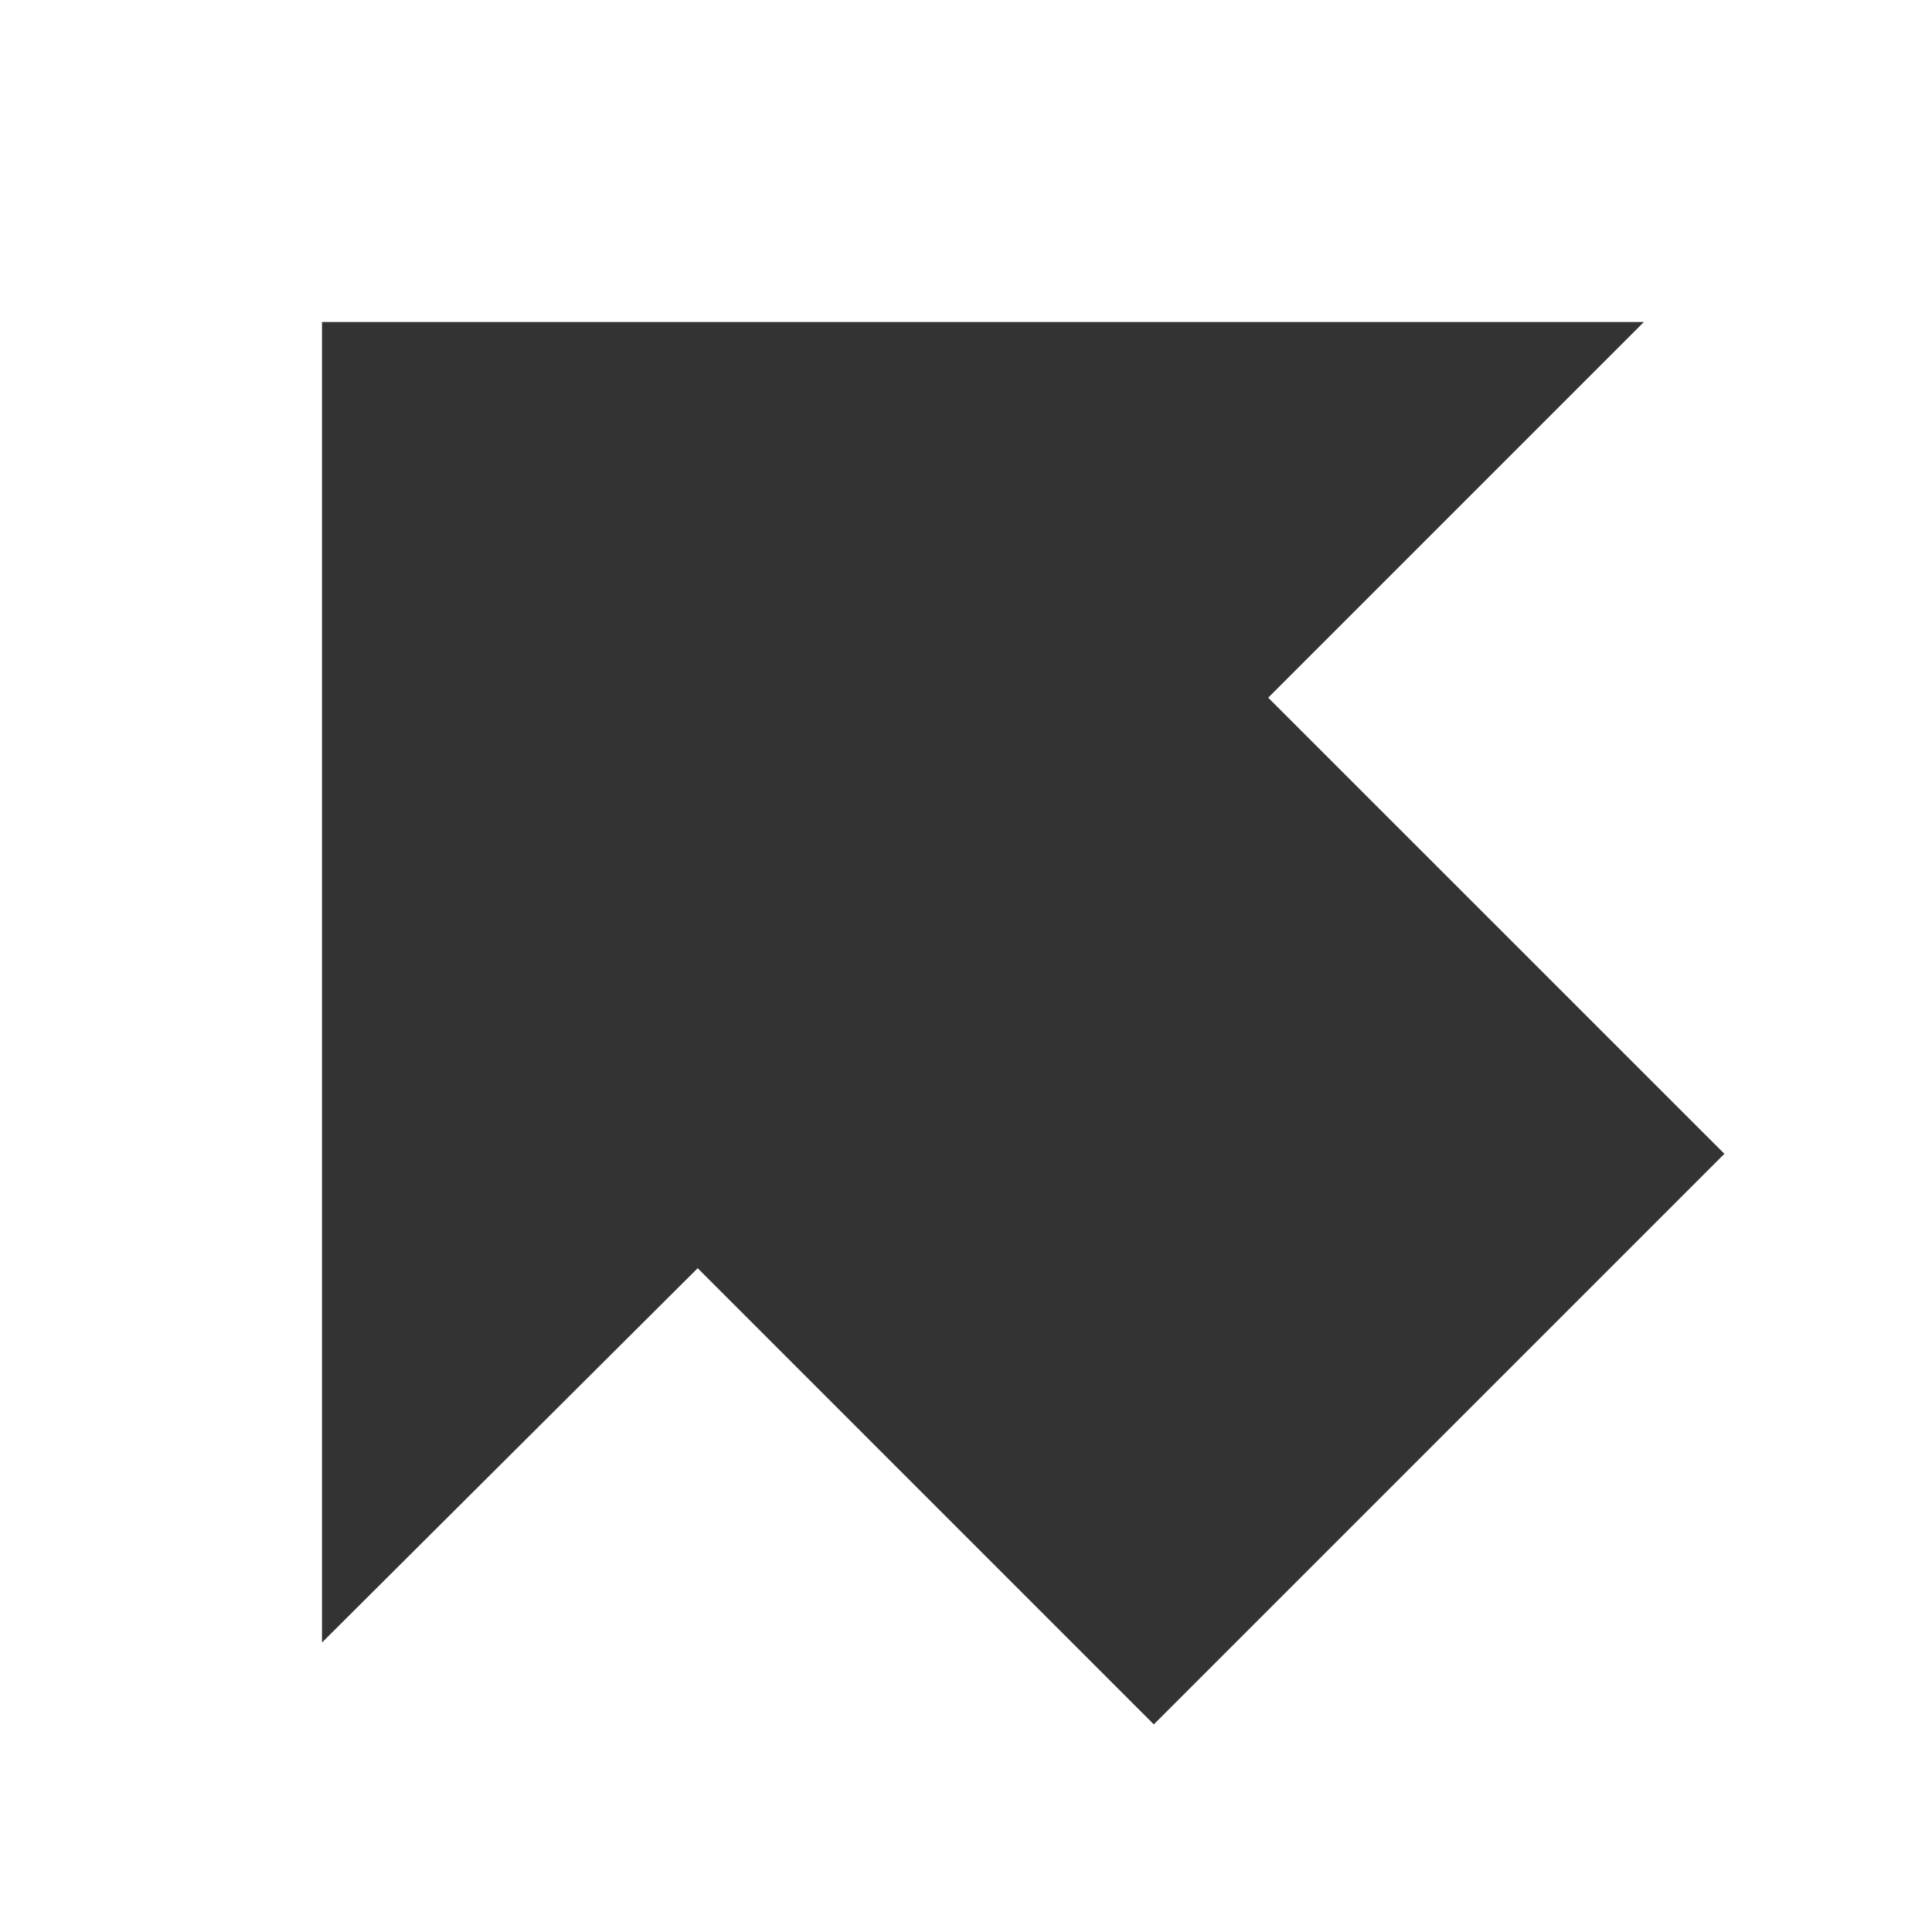 <svg width="24" height="24" viewBox="0 0 24 24" fill="none" xmlns="http://www.w3.org/2000/svg">
<path d="M15.754 8.667L21.421 14.333L14.333 21.421L8.667 15.754L4 20.404V4H20.421L15.754 8.667Z" fill="#333333"/>
</svg>
